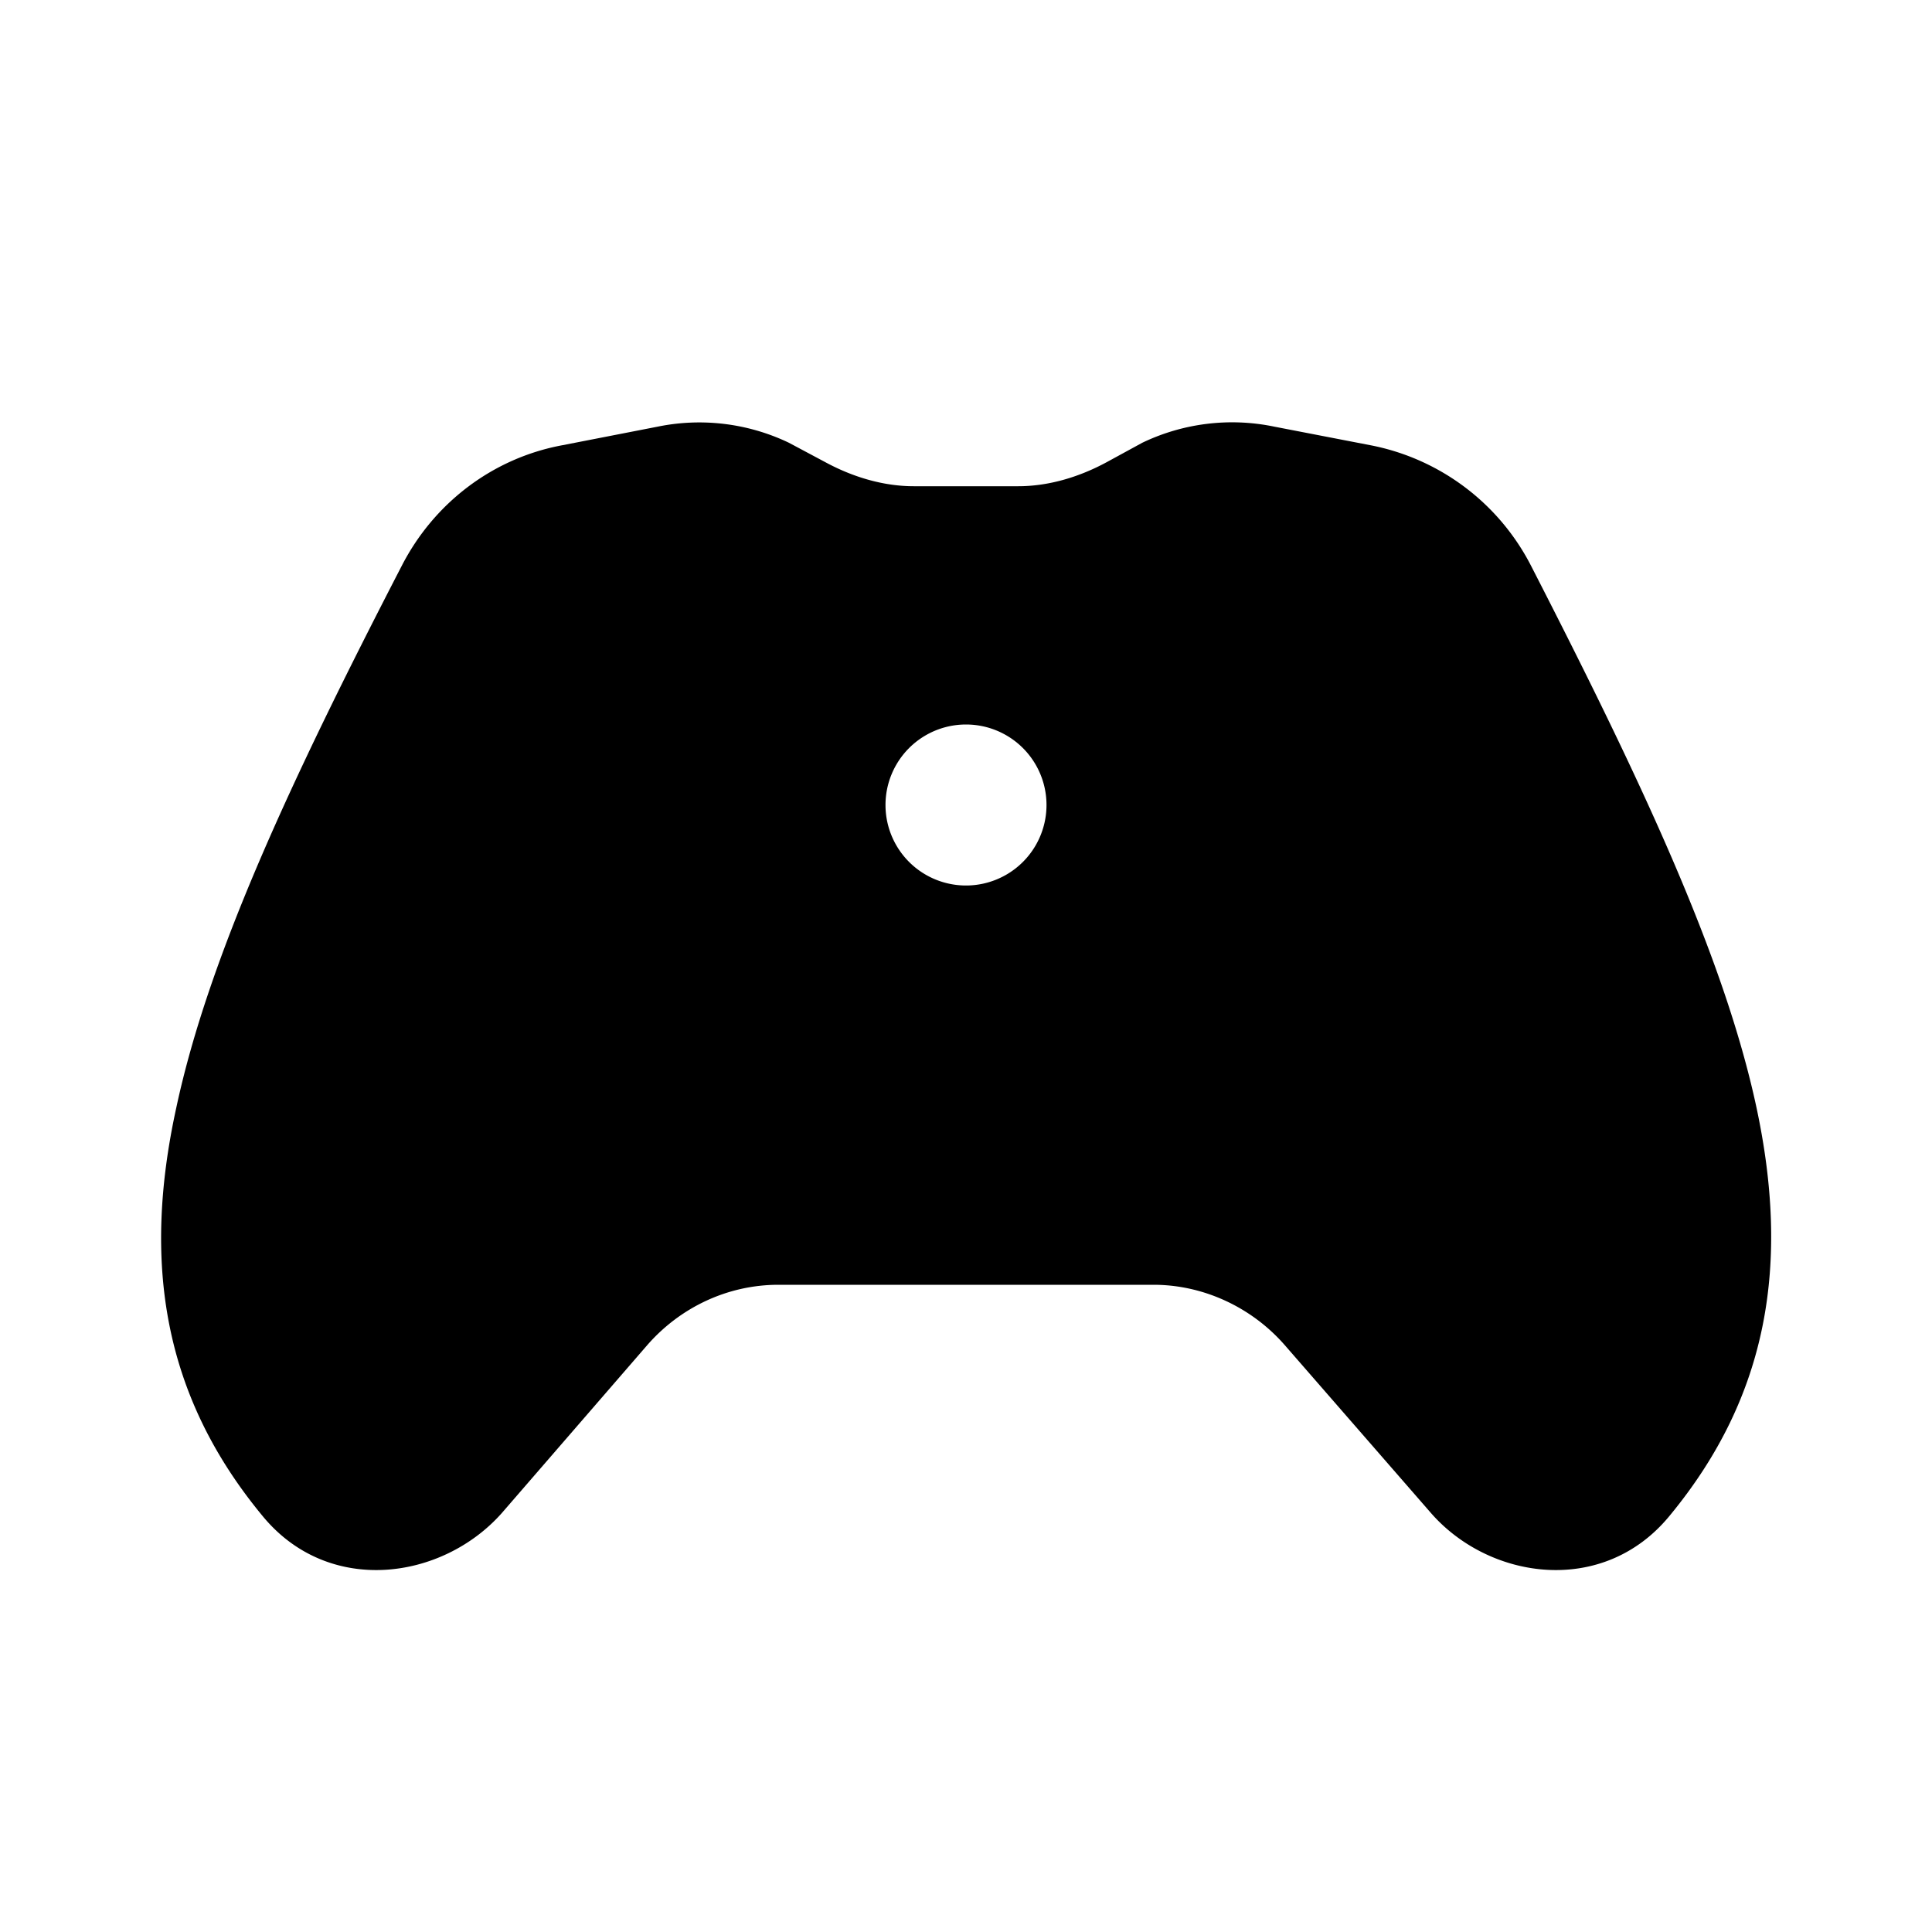 <svg width="24" height="24" viewBox="0 0 24 24" xmlns="http://www.w3.org/2000/svg"><path d="M9.8 5.5a2.58 2.58 0 0 0-1.63-.2l-1.18.23c-.87.16-1.6.72-2 1.5-1.38 2.67-2.4 4.86-2.8 6.73-.42 1.92-.17 3.57 1.07 5.07.82 1 2.23.8 2.97-.03l1.81-2.09c.41-.47 1-.75 1.63-.75h4.66c.62 0 1.22.28 1.63.75l1.82 2.09c.73.83 2.14 1.03 2.96.03 1.24-1.5 1.49-3.15 1.08-5.07-.4-1.87-1.43-4.06-2.8-6.73a2.85 2.85 0 0 0-2-1.5l-1.19-.23a2.58 2.58 0 0 0-1.64.2l-.44.24c-.35.19-.73.3-1.1.3h-1.3c-.37 0-.75-.11-1.1-.3L9.8 5.5ZM12 11a1 1 0 1 1 0-2 1 1 0 0 1 0 2Z"/></svg>